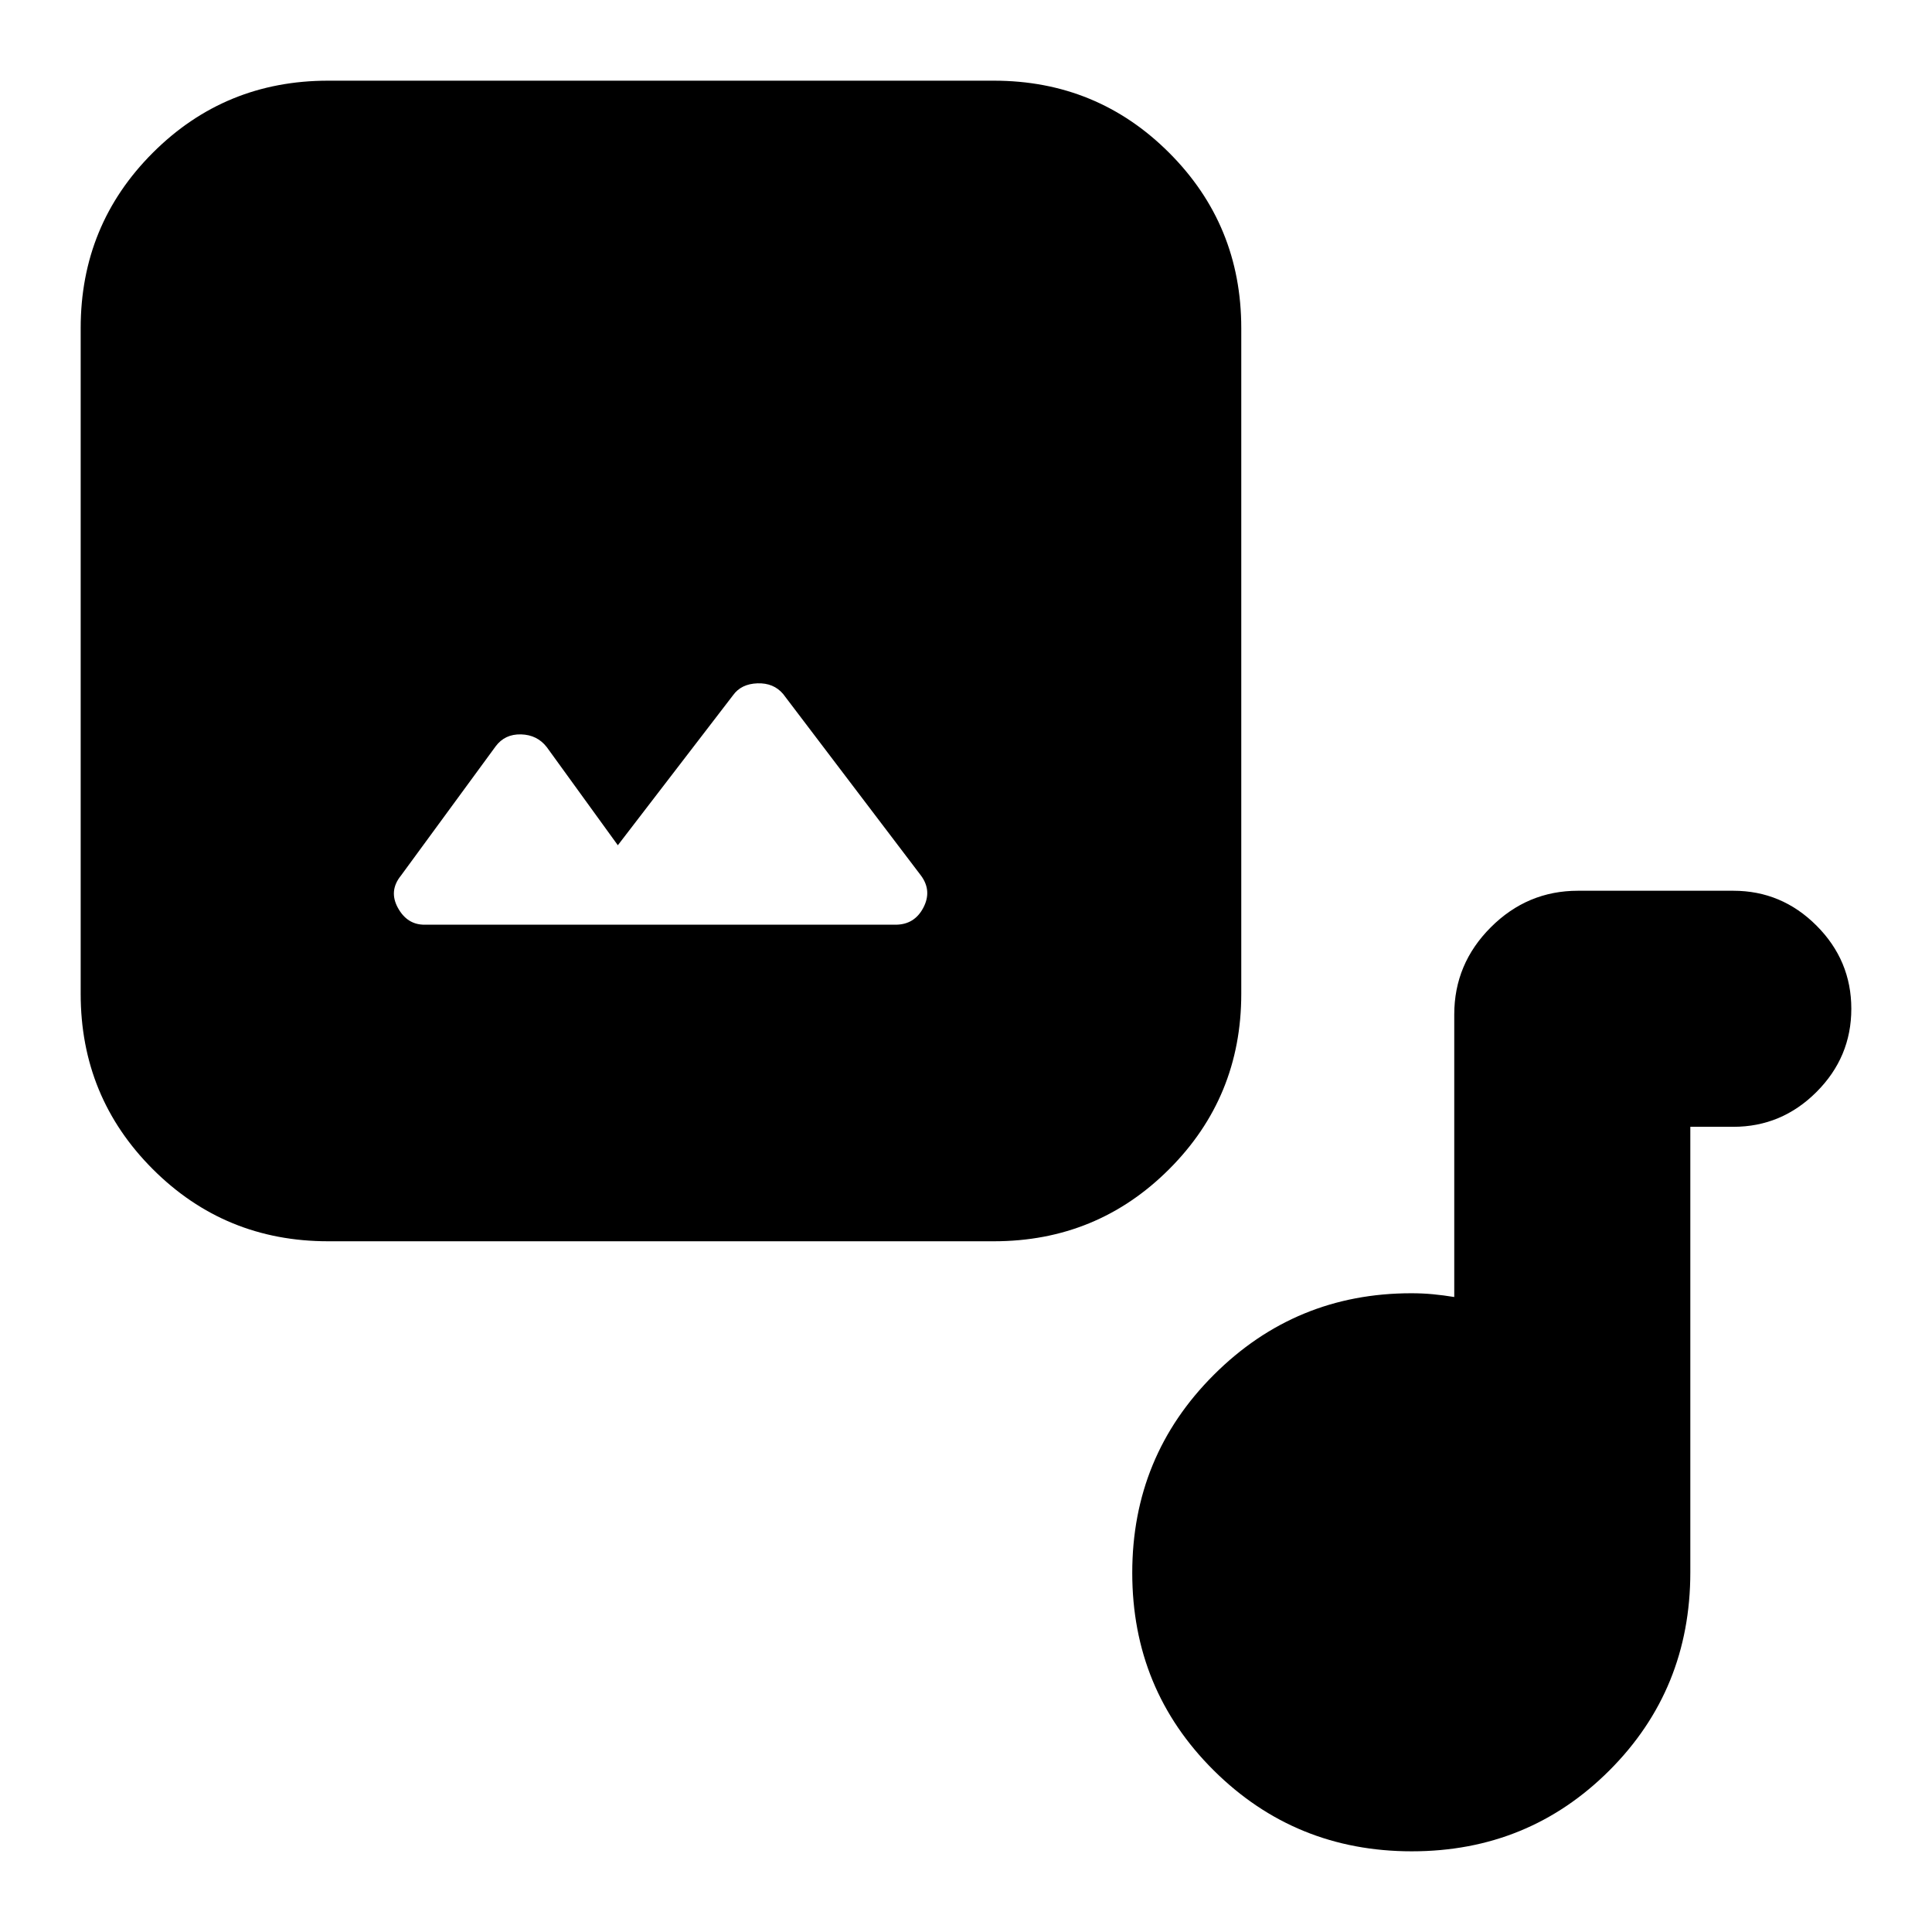 <svg xmlns="http://www.w3.org/2000/svg" height="24" viewBox="0 -960 960 960" width="24"><path d="M163.04-343.22q-51.3 0-87.12-35.83-35.83-35.83-35.83-87.12v-330.79q0-51.3 35.83-87.12 35.82-35.83 87.12-35.83h330.79q51.29 0 87.12 35.83 35.83 35.82 35.83 87.12v330.79q0 51.29-35.83 87.12-35.83 35.83-87.12 35.83H163.04ZM307-540l-35.3-48.74q-4.74-6.13-12.79-6.35-8.04-.21-12.61 5.92l-47.08 64.26q-6.13 7.56-1.53 15.97 4.59 8.42 13.22 8.42h234.05q9.41 0 13.83-8.42 4.43-8.41-1.14-15.97l-68.52-90.26q-4.72-5.57-12.77-5.29-8.06.29-12.06 5.85L307-540ZM701.54-40.09q-57.96 0-98.44-40.2-40.49-40.21-40.49-98.17t40.58-98.44q40.58-40.49 98.07-40.49 5.64 0 10.84.5t10.51 1.37v-140.39q0-25.17 18.16-43.32 18.15-18.16 43.32-18.16h77.17q24.04 0 41.34 17.31 17.31 17.31 17.31 41.34 0 24.04-17.31 41.34-17.3 17.31-41.34 17.31h-21.35v221.35q0 58.24-40.2 98.45-40.21 40.2-98.17 40.2Z"/></svg>